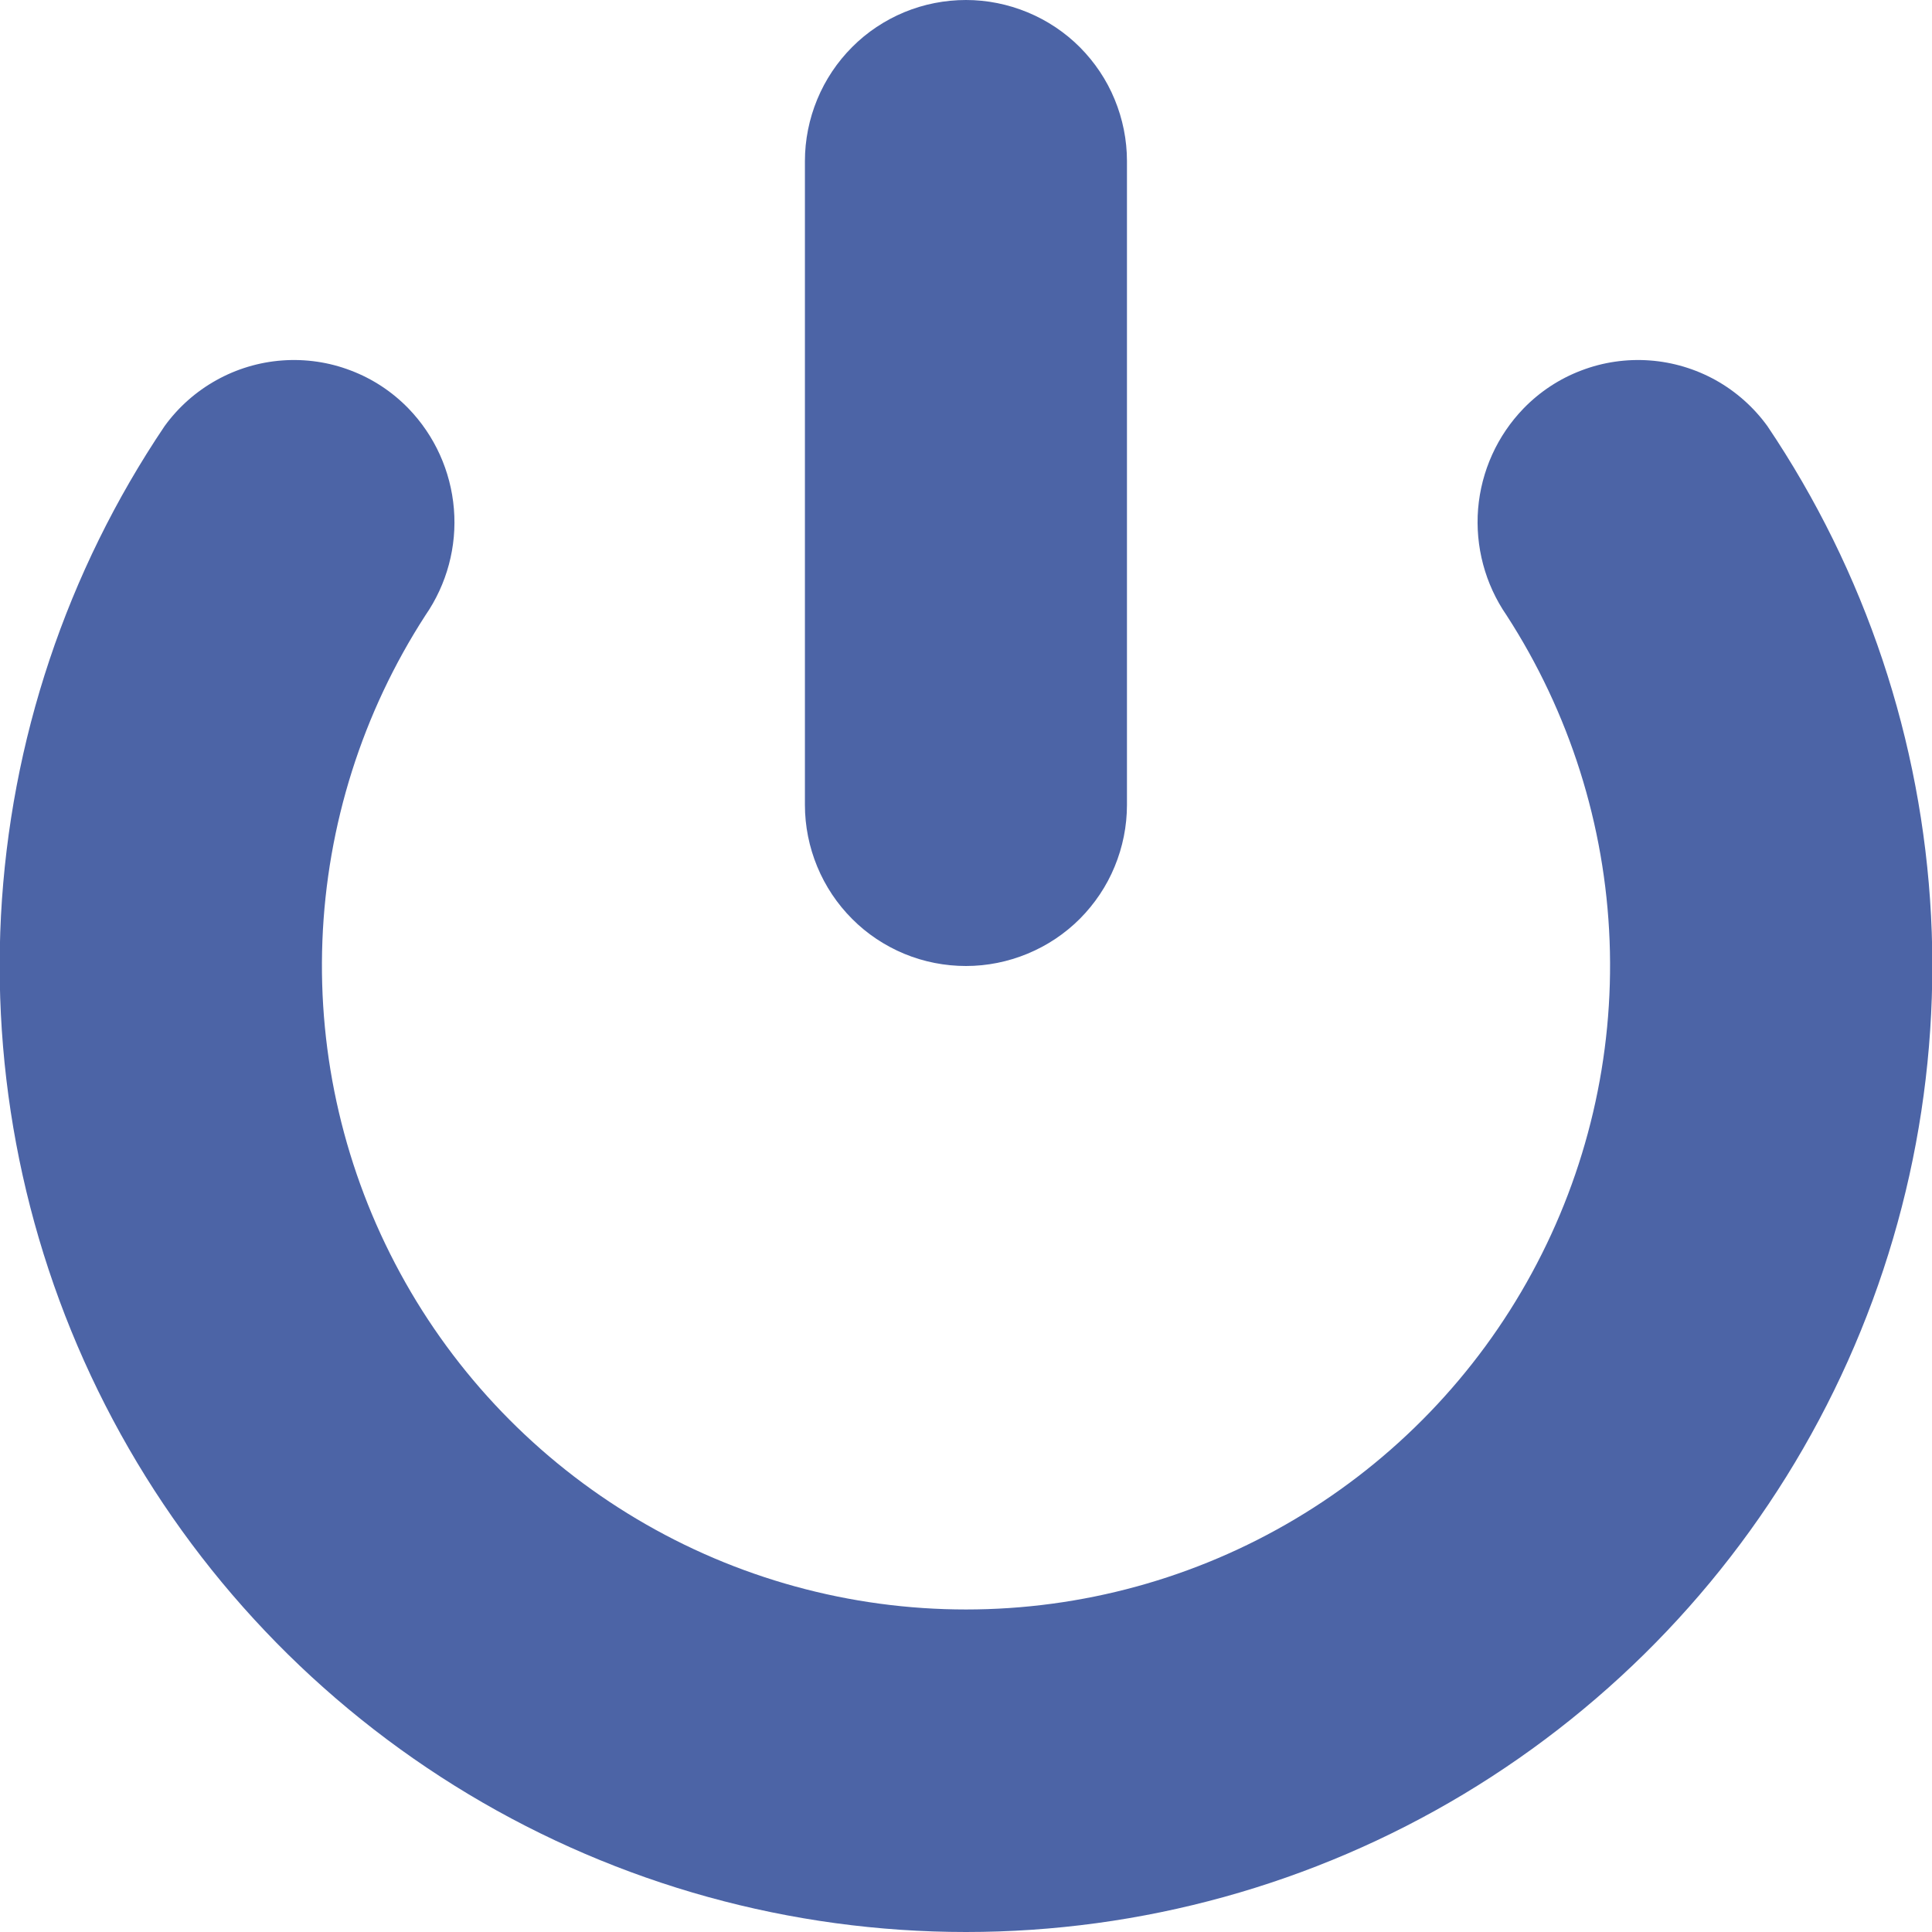 <svg xmlns="http://www.w3.org/2000/svg" width="16" height="16" viewBox="0 0 16 16" fill="none">
  <g clip-path="url(#clip0_786_16174)">
    <path d="M8 16C6.548 16 5.124 15.606 3.88 14.859C2.635 14.111 1.617 13.04 0.935 11.758C0.253 10.477 -0.067 9.034 0.008 7.584C0.084 6.135 0.552 4.733 1.363 3.529C1.476 3.373 1.622 3.243 1.791 3.149C1.959 3.055 2.146 2.999 2.338 2.985C2.531 2.971 2.724 2.999 2.904 3.068C3.084 3.136 3.247 3.243 3.382 3.382C3.6 3.607 3.733 3.901 3.759 4.214C3.785 4.526 3.701 4.838 3.523 5.096C3.002 5.901 2.707 6.832 2.67 7.791C2.633 8.75 2.856 9.701 3.314 10.543C3.772 11.386 4.45 12.09 5.274 12.58C6.099 13.071 7.041 13.329 8 13.329C8.959 13.329 9.901 13.071 10.726 12.58C11.55 12.09 12.228 11.386 12.686 10.543C13.144 9.701 13.367 8.75 13.33 7.791C13.293 6.832 12.998 5.901 12.477 5.096C12.299 4.838 12.216 4.526 12.241 4.214C12.267 3.901 12.4 3.607 12.618 3.382C12.753 3.243 12.916 3.136 13.096 3.068C13.276 2.999 13.47 2.971 13.662 2.985C13.854 2.999 14.041 3.055 14.21 3.149C14.378 3.243 14.524 3.373 14.637 3.529C15.448 4.733 15.916 6.135 15.992 7.584C16.067 9.034 15.747 10.477 15.065 11.758C14.383 13.04 13.365 14.111 12.12 14.859C10.876 15.606 9.452 16 8 16ZM8 8C7.825 8 7.651 7.966 7.489 7.899C7.328 7.832 7.18 7.734 7.057 7.61C6.933 7.486 6.835 7.339 6.768 7.177C6.701 7.015 6.666 6.841 6.666 6.666V1.334C6.666 1.159 6.701 0.985 6.768 0.823C6.835 0.661 6.933 0.514 7.057 0.39C7.18 0.266 7.328 0.168 7.489 0.101C7.651 0.034 7.825 -0 8 4.90542e-07C8.175 4.26149e-07 8.348 0.035 8.51 0.102C8.672 0.169 8.819 0.267 8.943 0.391C9.066 0.515 9.165 0.662 9.231 0.823C9.298 0.985 9.333 1.159 9.333 1.334V6.666C9.333 6.841 9.298 7.015 9.231 7.177C9.165 7.338 9.066 7.485 8.943 7.609C8.819 7.733 8.672 7.831 8.51 7.898C8.348 7.965 8.175 8 8 8Z" fill="#4C64A6"/>
  </g>
  <defs>
    <clipPath id="clip0_786_16174">
      <rect width="16" height="16" fill="white"/>
    </clipPath>
  </defs>
</svg>